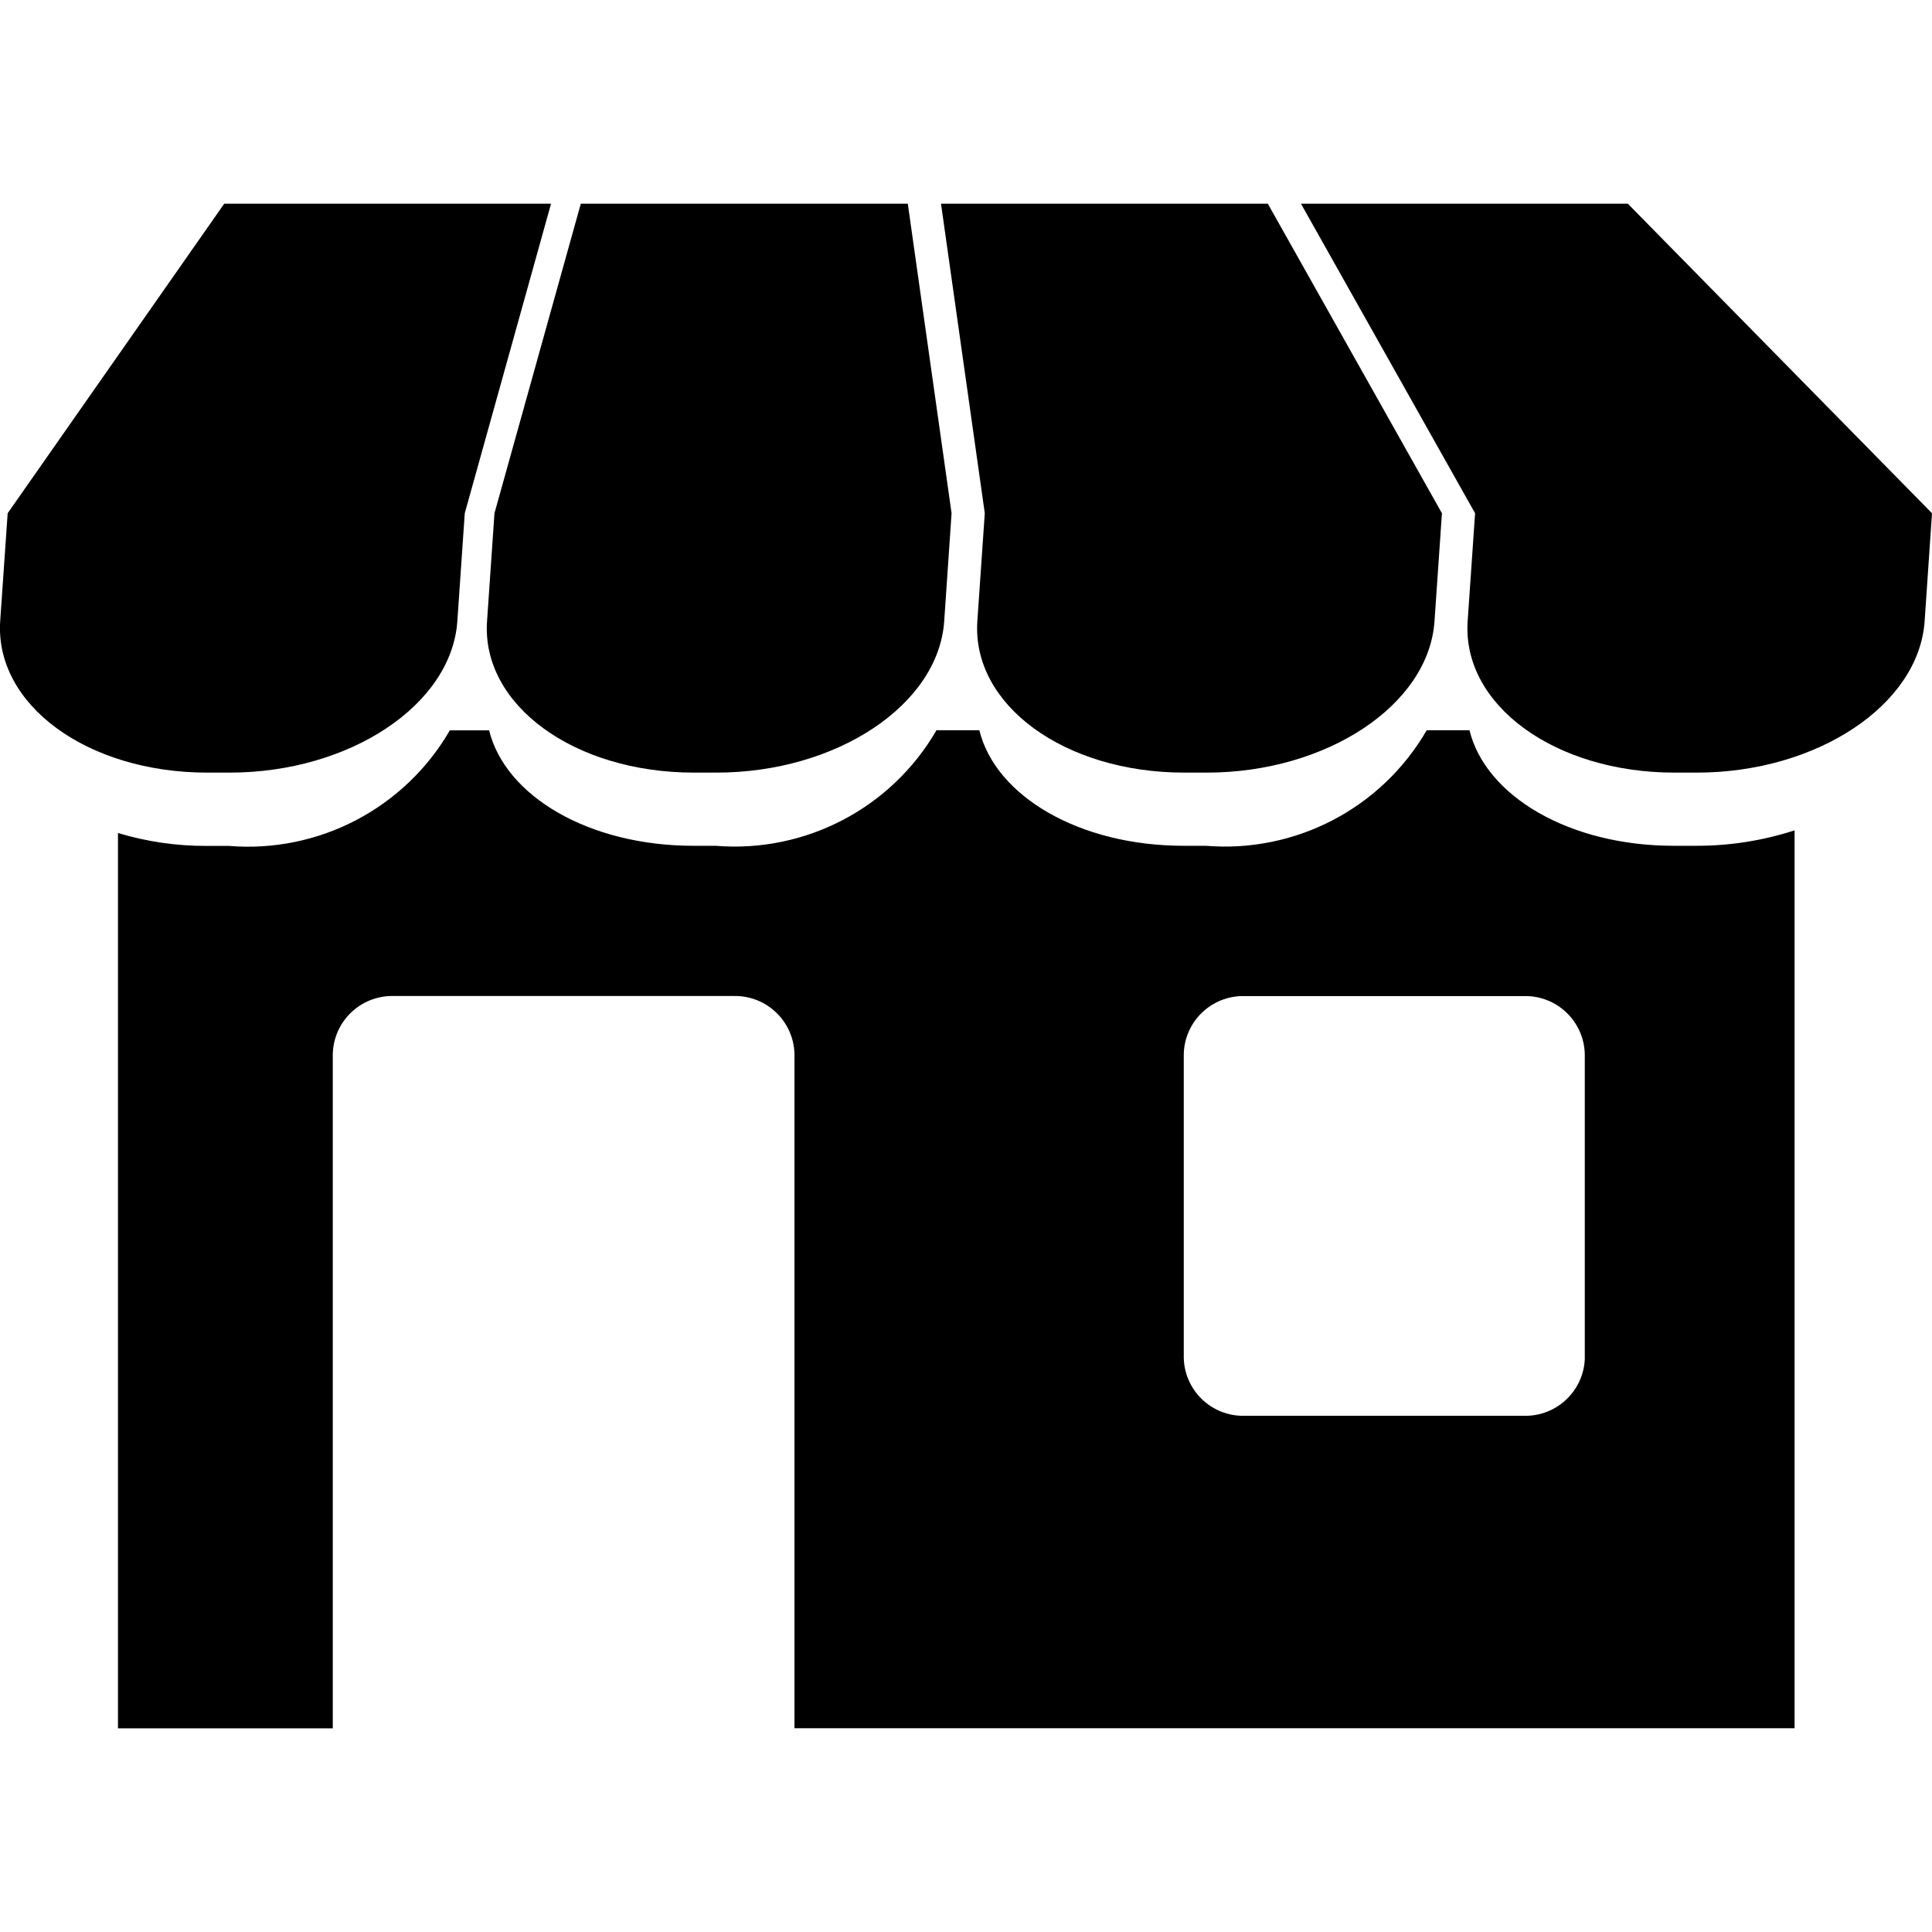 <!-- Generated by IcoMoon.io -->
<svg version="1.1" xmlns="http://www.w3.org/2000/svg" width="32" height="32" viewBox="0 0 32 32">
<title>menu-marketplace</title>
<path d="M8.101 12.095c0.268 1.093 1.656 1.914 3.385 1.914h0.366c1.487 0.122 2.912-0.623 3.659-1.914h0.71c0.269 1.093 1.656 1.914 3.386 1.914h0.366c1.487 0.122 2.911-0.623 3.658-1.914h0.708c0.269 1.093 1.655 1.914 3.385 1.914h0.37c0.553 0.001 1.104-0.085 1.63-0.256v14.872h-16.565v-11.167c-0.013-0.541-0.46-0.97-1.001-0.961h-5.645c-0.541-0.009-0.988 0.42-1.001 0.961v11.169h-3.558v-14.83c0.476 0.144 0.971 0.216 1.469 0.214h0.369c1.487 0.122 2.911-0.623 3.659-1.914h0.648zM25.248 16.498h-4.641c-0.541-0.009-0.988 0.421-1 0.961v5.030c0.012 0.541 0.459 0.971 1 0.961h4.641c0.541 0.010 0.989-0.42 1.002-0.961h-0.001v-5.030c-0.013-0.541-0.46-0.97-1.001-0.961zM9.127 3.374l-1.429 5.127-0.123 1.787c-0.095 1.389-1.785 2.509-3.773 2.509h-0.369c-1.986 0-3.52-1.123-3.43-2.509l0.124-1.787 3.587-5.127h5.412zM15.036 3.374l0.725 5.127-0.122 1.787c-0.094 1.389-1.785 2.509-3.774 2.509h-0.369c-1.989 0-3.525-1.123-3.429-2.509l0.123-1.787 1.43-5.127h5.414zM20.999 3.374l2.884 5.127-0.123 1.787c-0.094 1.389-1.785 2.509-3.774 2.509h-0.369c-1.988 0-3.523-1.123-3.429-2.509l0.123-1.787-0.725-5.127h5.412zM26.962 3.374l5.038 5.127-0.122 1.787c-0.095 1.389-1.784 2.509-3.774 2.509h-0.367c-1.986 0-3.523-1.123-3.428-2.509l0.123-1.787-2.884-5.127h5.413z"></path>
</svg>
